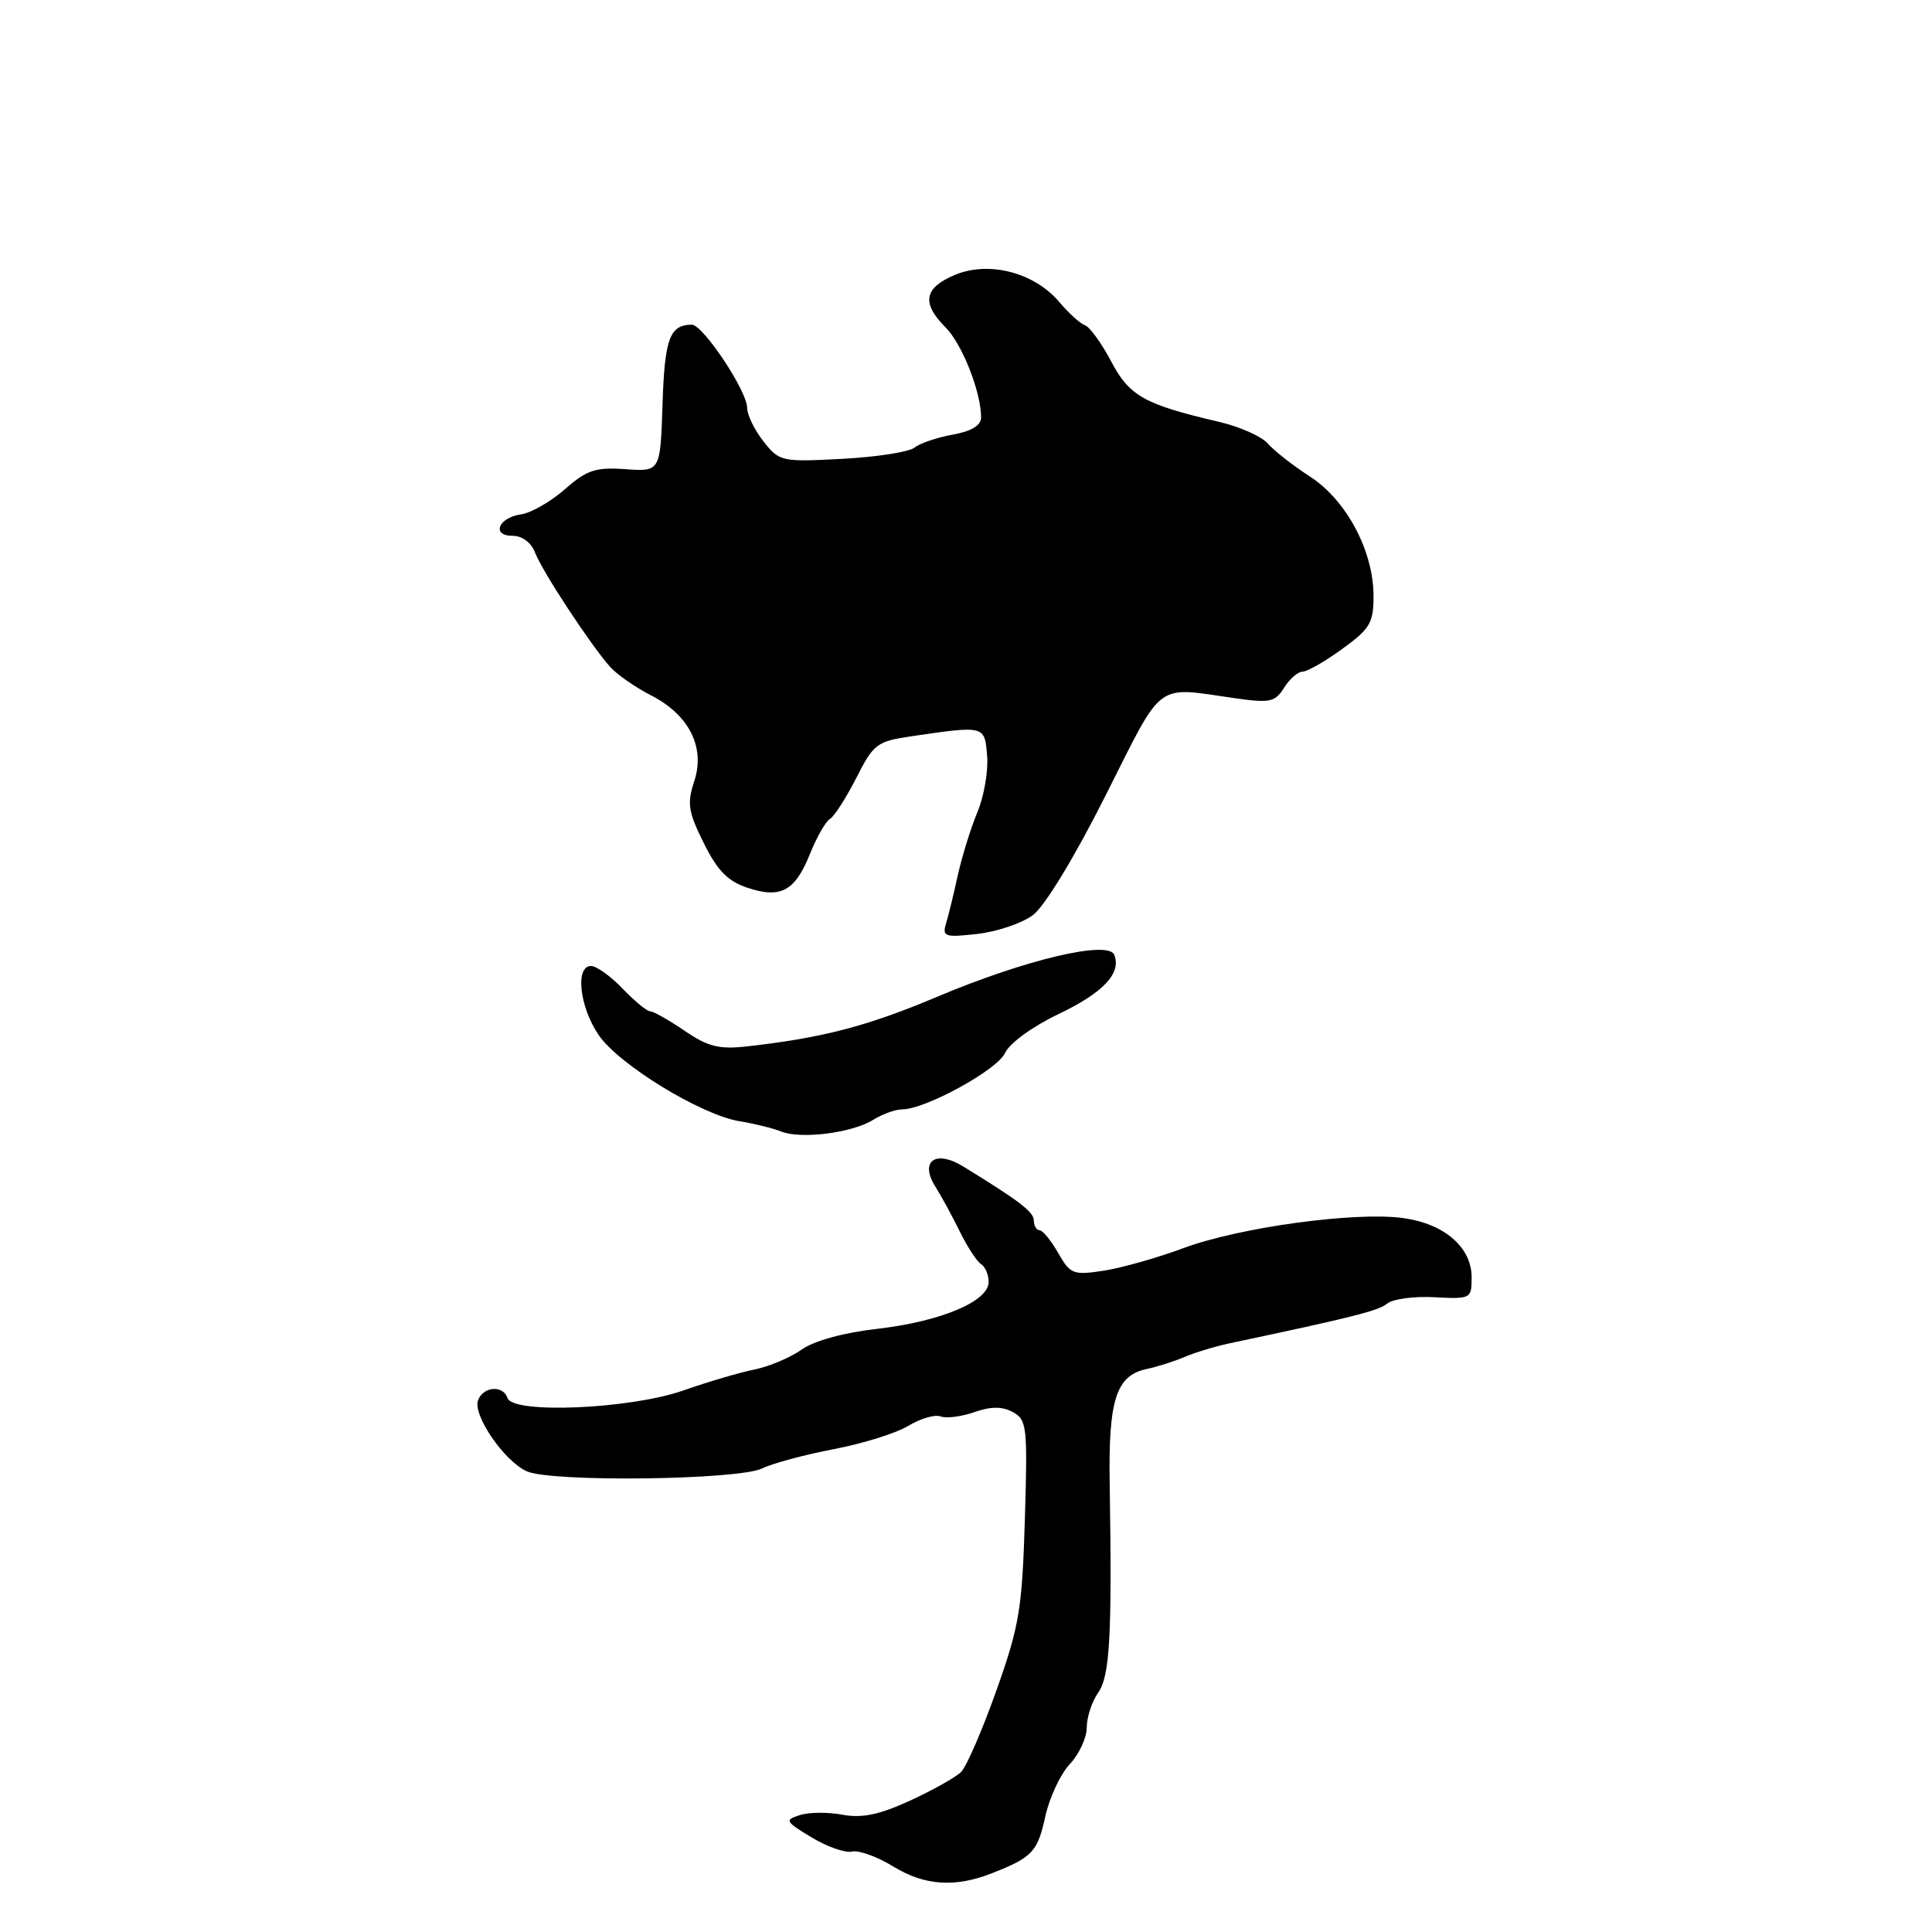 <?xml version="1.0" encoding="UTF-8" standalone="no"?>
<!DOCTYPE svg PUBLIC "-//W3C//DTD SVG 1.1//EN" "http://www.w3.org/Graphics/SVG/1.1/DTD/svg11.dtd" >
<svg xmlns="http://www.w3.org/2000/svg" xmlns:xlink="http://www.w3.org/1999/xlink" version="1.1" viewBox="0 0 256 256">
 <g >
 <path fill="currentColor"
d=" M 131.50 248.19 C 136.81 246.09 137.48 245.37 138.50 240.72 C 139.05 238.21 140.51 235.07 141.75 233.76 C 142.99 232.45 144.00 230.26 144.00 228.91 C 144.00 227.55 144.68 225.47 145.51 224.29 C 147.07 222.07 147.36 216.81 147.04 196.55 C 146.86 185.47 147.90 182.26 151.93 181.40 C 153.35 181.11 155.62 180.38 157.00 179.79 C 158.38 179.20 161.07 178.39 163.00 177.98 C 179.26 174.54 182.67 173.68 183.83 172.72 C 184.56 172.12 187.37 171.74 190.08 171.89 C 194.90 172.14 195.00 172.09 195.00 169.25 C 195.00 165.28 191.39 162.15 185.93 161.40 C 179.56 160.53 164.27 162.62 156.85 165.37 C 153.36 166.67 148.57 168.02 146.21 168.38 C 142.20 168.99 141.82 168.84 140.21 166.02 C 139.27 164.37 138.16 163.01 137.75 163.01 C 137.34 163.00 137.00 162.44 136.99 161.75 C 136.99 160.59 135.14 159.17 127.64 154.57 C 123.94 152.29 121.80 153.87 123.96 157.27 C 124.74 158.50 126.19 161.16 127.18 163.19 C 128.17 165.21 129.44 167.15 129.99 167.50 C 130.55 167.84 131.00 168.91 131.00 169.87 C 131.00 172.45 124.64 175.11 116.22 176.08 C 111.79 176.58 107.87 177.66 106.22 178.83 C 104.72 179.89 101.92 181.07 100.00 181.46 C 98.08 181.84 93.80 183.10 90.50 184.26 C 83.45 186.71 67.96 187.38 67.25 185.25 C 66.67 183.51 64.06 183.69 63.35 185.52 C 62.60 187.47 66.77 193.57 69.79 194.95 C 73.01 196.42 97.83 196.12 101.00 194.57 C 102.38 193.90 106.64 192.75 110.48 192.02 C 114.32 191.29 118.76 189.90 120.36 188.93 C 121.96 187.96 123.87 187.40 124.62 187.68 C 125.36 187.97 127.38 187.72 129.09 187.12 C 131.30 186.35 132.77 186.34 134.19 187.10 C 136.07 188.11 136.17 188.99 135.80 201.34 C 135.44 213.18 135.07 215.45 132.03 223.99 C 130.18 229.21 128.08 234.06 127.36 234.78 C 126.65 235.50 123.59 237.21 120.57 238.60 C 116.49 240.47 114.20 240.94 111.63 240.46 C 109.73 240.10 107.19 240.12 105.98 240.51 C 103.93 241.16 104.04 241.35 107.55 243.47 C 109.61 244.71 112.02 245.56 112.90 245.34 C 113.78 245.13 116.25 246.02 118.38 247.33 C 122.53 249.87 126.58 250.14 131.50 248.19 Z  M 115.71 148.38 C 116.93 147.62 118.65 147.00 119.53 147.00 C 122.60 147.00 132.15 141.77 133.17 139.53 C 133.75 138.25 136.78 136.04 140.18 134.41 C 146.18 131.55 148.60 128.99 147.65 126.53 C 146.88 124.54 135.85 127.15 124.15 132.09 C 114.95 135.97 108.99 137.53 99.00 138.65 C 95.30 139.07 93.82 138.70 90.71 136.58 C 88.62 135.16 86.57 134.00 86.14 134.00 C 85.72 134.00 84.08 132.65 82.50 131.00 C 80.92 129.35 79.04 128.00 78.31 128.00 C 76.20 128.00 76.78 133.37 79.29 137.10 C 81.93 141.03 92.89 147.74 98.00 148.57 C 99.92 148.88 102.40 149.49 103.50 149.93 C 106.14 150.98 112.93 150.12 115.71 148.38 Z  M 136.86 121.26 C 138.42 120.10 142.36 113.63 146.50 105.40 C 154.27 89.98 152.92 90.99 163.66 92.52 C 168.28 93.18 168.96 93.03 170.15 91.13 C 170.88 89.96 171.98 89.00 172.59 89.00 C 173.20 89.00 175.57 87.65 177.85 85.99 C 181.53 83.33 182.00 82.53 182.00 78.98 C 182.00 73.03 178.43 66.30 173.60 63.16 C 171.34 61.70 168.82 59.73 168.00 58.78 C 167.18 57.83 164.25 56.53 161.50 55.89 C 151.61 53.58 149.65 52.48 147.22 47.86 C 145.95 45.46 144.40 43.32 143.77 43.10 C 143.14 42.89 141.61 41.50 140.37 40.03 C 137.07 36.11 131.05 34.54 126.54 36.42 C 122.43 38.14 122.07 40.16 125.29 43.38 C 127.49 45.58 130.00 51.95 130.00 55.32 C 130.00 56.37 128.73 57.14 126.25 57.59 C 124.19 57.96 121.90 58.73 121.18 59.31 C 120.45 59.89 116.14 60.56 111.59 60.80 C 103.54 61.22 103.27 61.16 101.16 58.48 C 99.97 56.97 99.00 54.97 99.00 54.04 C 99.00 51.80 93.13 43.00 91.66 43.02 C 88.74 43.05 88.07 44.86 87.79 53.53 C 87.50 62.50 87.50 62.50 82.88 62.17 C 78.92 61.89 77.76 62.27 74.86 64.82 C 72.99 66.46 70.38 67.96 69.06 68.15 C 66.01 68.59 65.07 71.00 67.94 71.00 C 69.20 71.00 70.40 71.90 70.91 73.25 C 71.88 75.76 78.27 85.48 80.84 88.36 C 81.75 89.38 84.18 91.07 86.23 92.12 C 91.31 94.71 93.48 99.01 91.99 103.52 C 91.02 106.47 91.19 107.57 93.25 111.71 C 95.06 115.37 96.44 116.77 99.06 117.64 C 103.47 119.10 105.35 118.08 107.34 113.11 C 108.21 110.94 109.39 108.87 109.98 108.51 C 110.56 108.15 112.13 105.70 113.47 103.07 C 115.74 98.58 116.21 98.23 120.70 97.57 C 130.52 96.13 130.47 96.11 130.80 100.15 C 130.97 102.16 130.39 105.53 129.50 107.64 C 128.62 109.76 127.46 113.51 126.91 115.99 C 126.37 118.47 125.67 121.35 125.35 122.39 C 124.83 124.11 125.21 124.24 129.50 123.75 C 132.10 123.46 135.41 122.34 136.86 121.26 Z "/>
</g>
</svg>